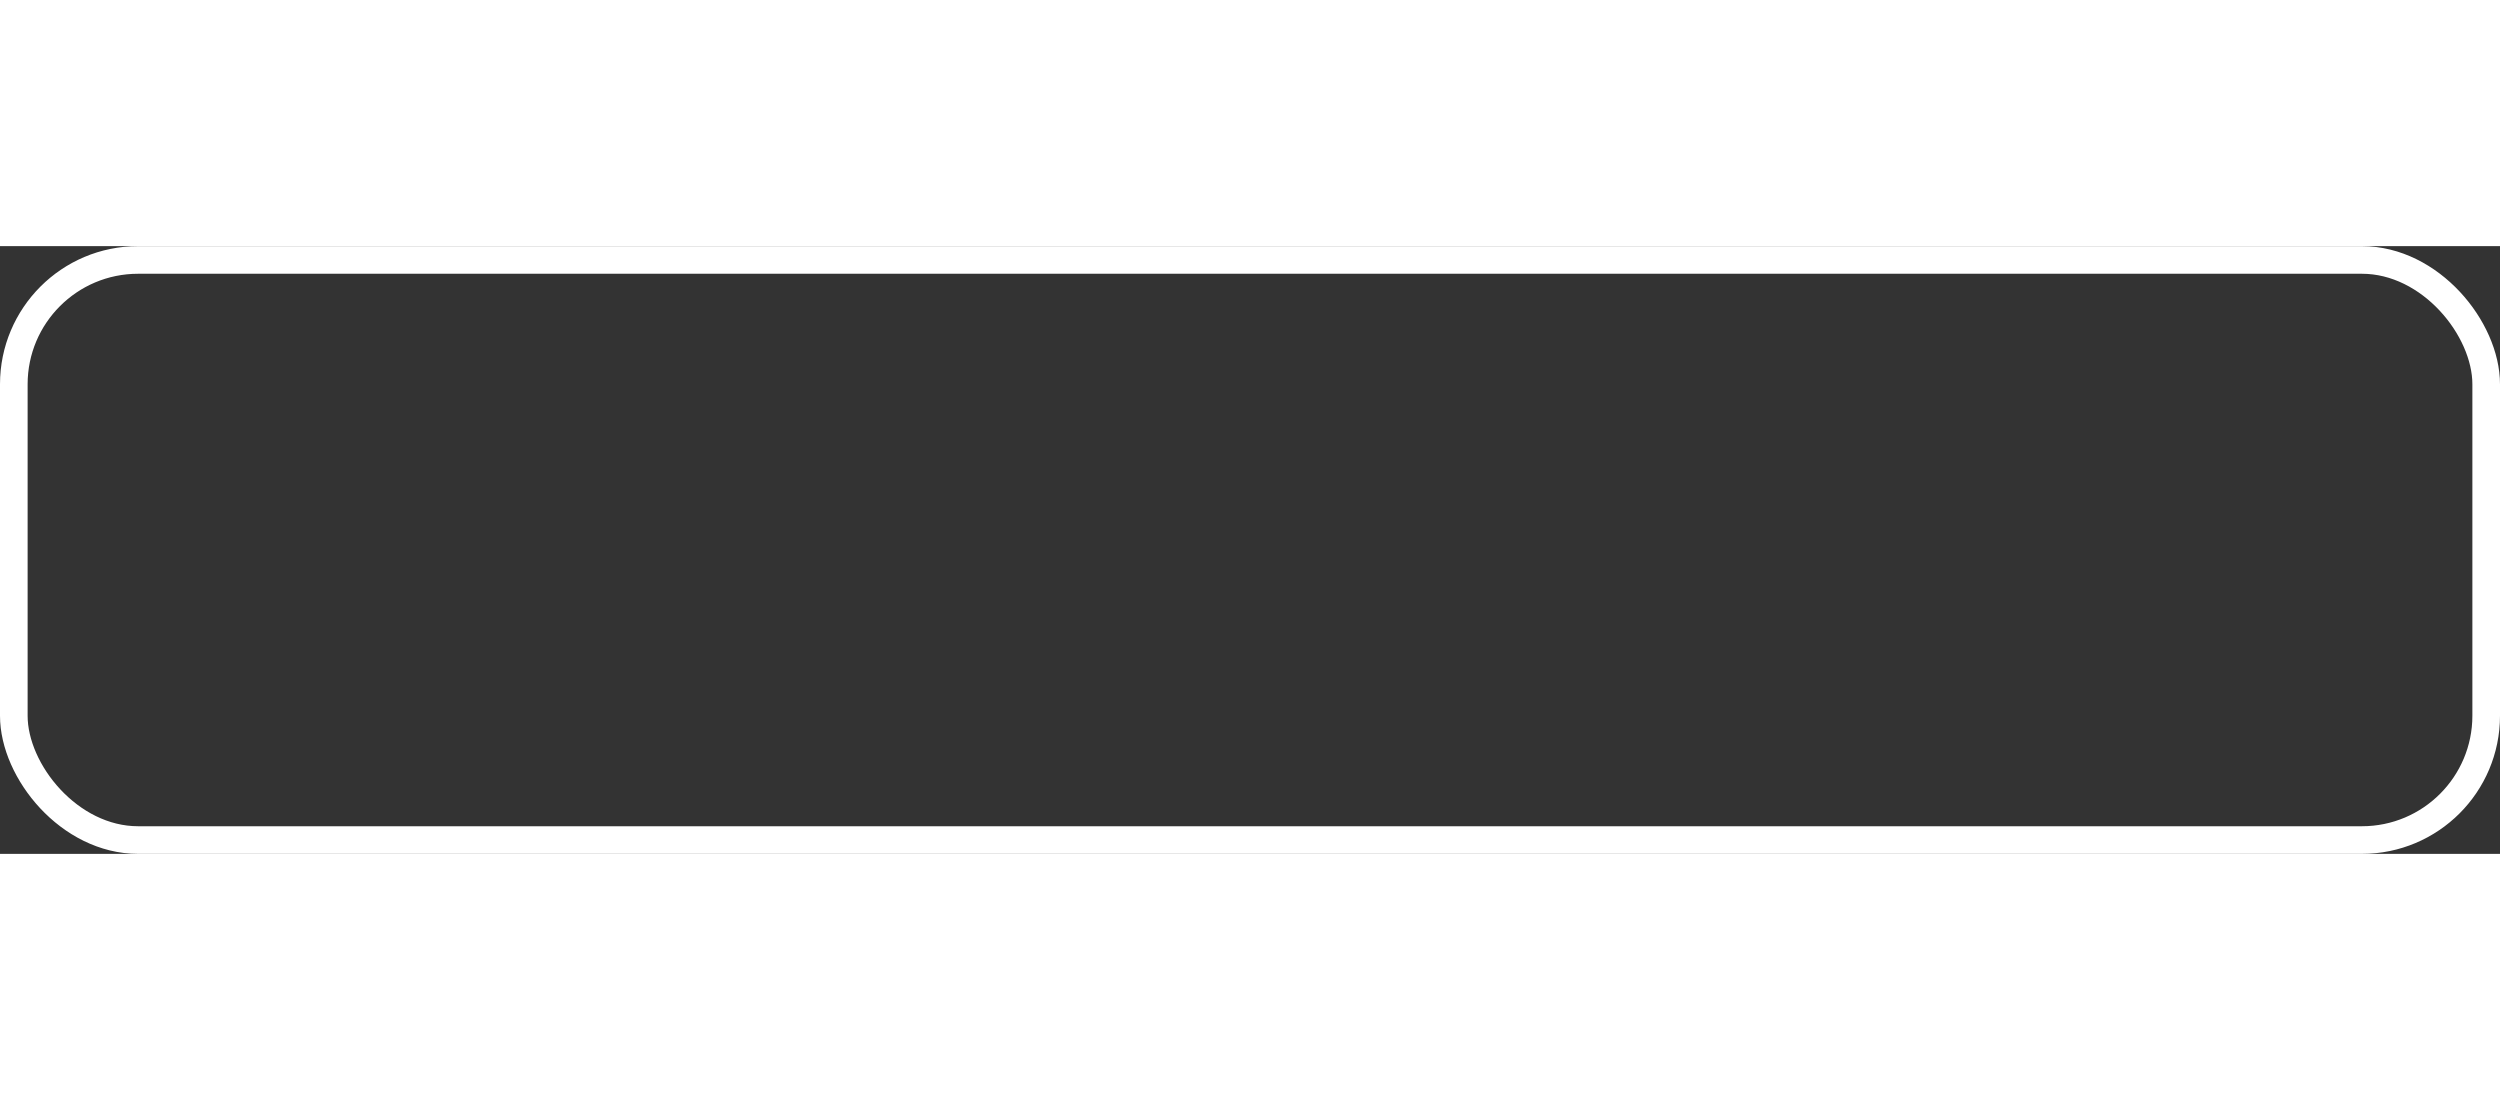 <svg width="100" height="44" viewBox="0 0 181 44" fill="none" xmlns="http://www.w3.org/2000/svg">
<rect x="0" y="0" width="181" height="44" fill="#333333" stroke="none"/>
<rect x="1" y="1" width="179" height="42" rx="9" fill="none" fill-opacity="0.6" stroke="white" stroke-width="2"/>
</svg>
